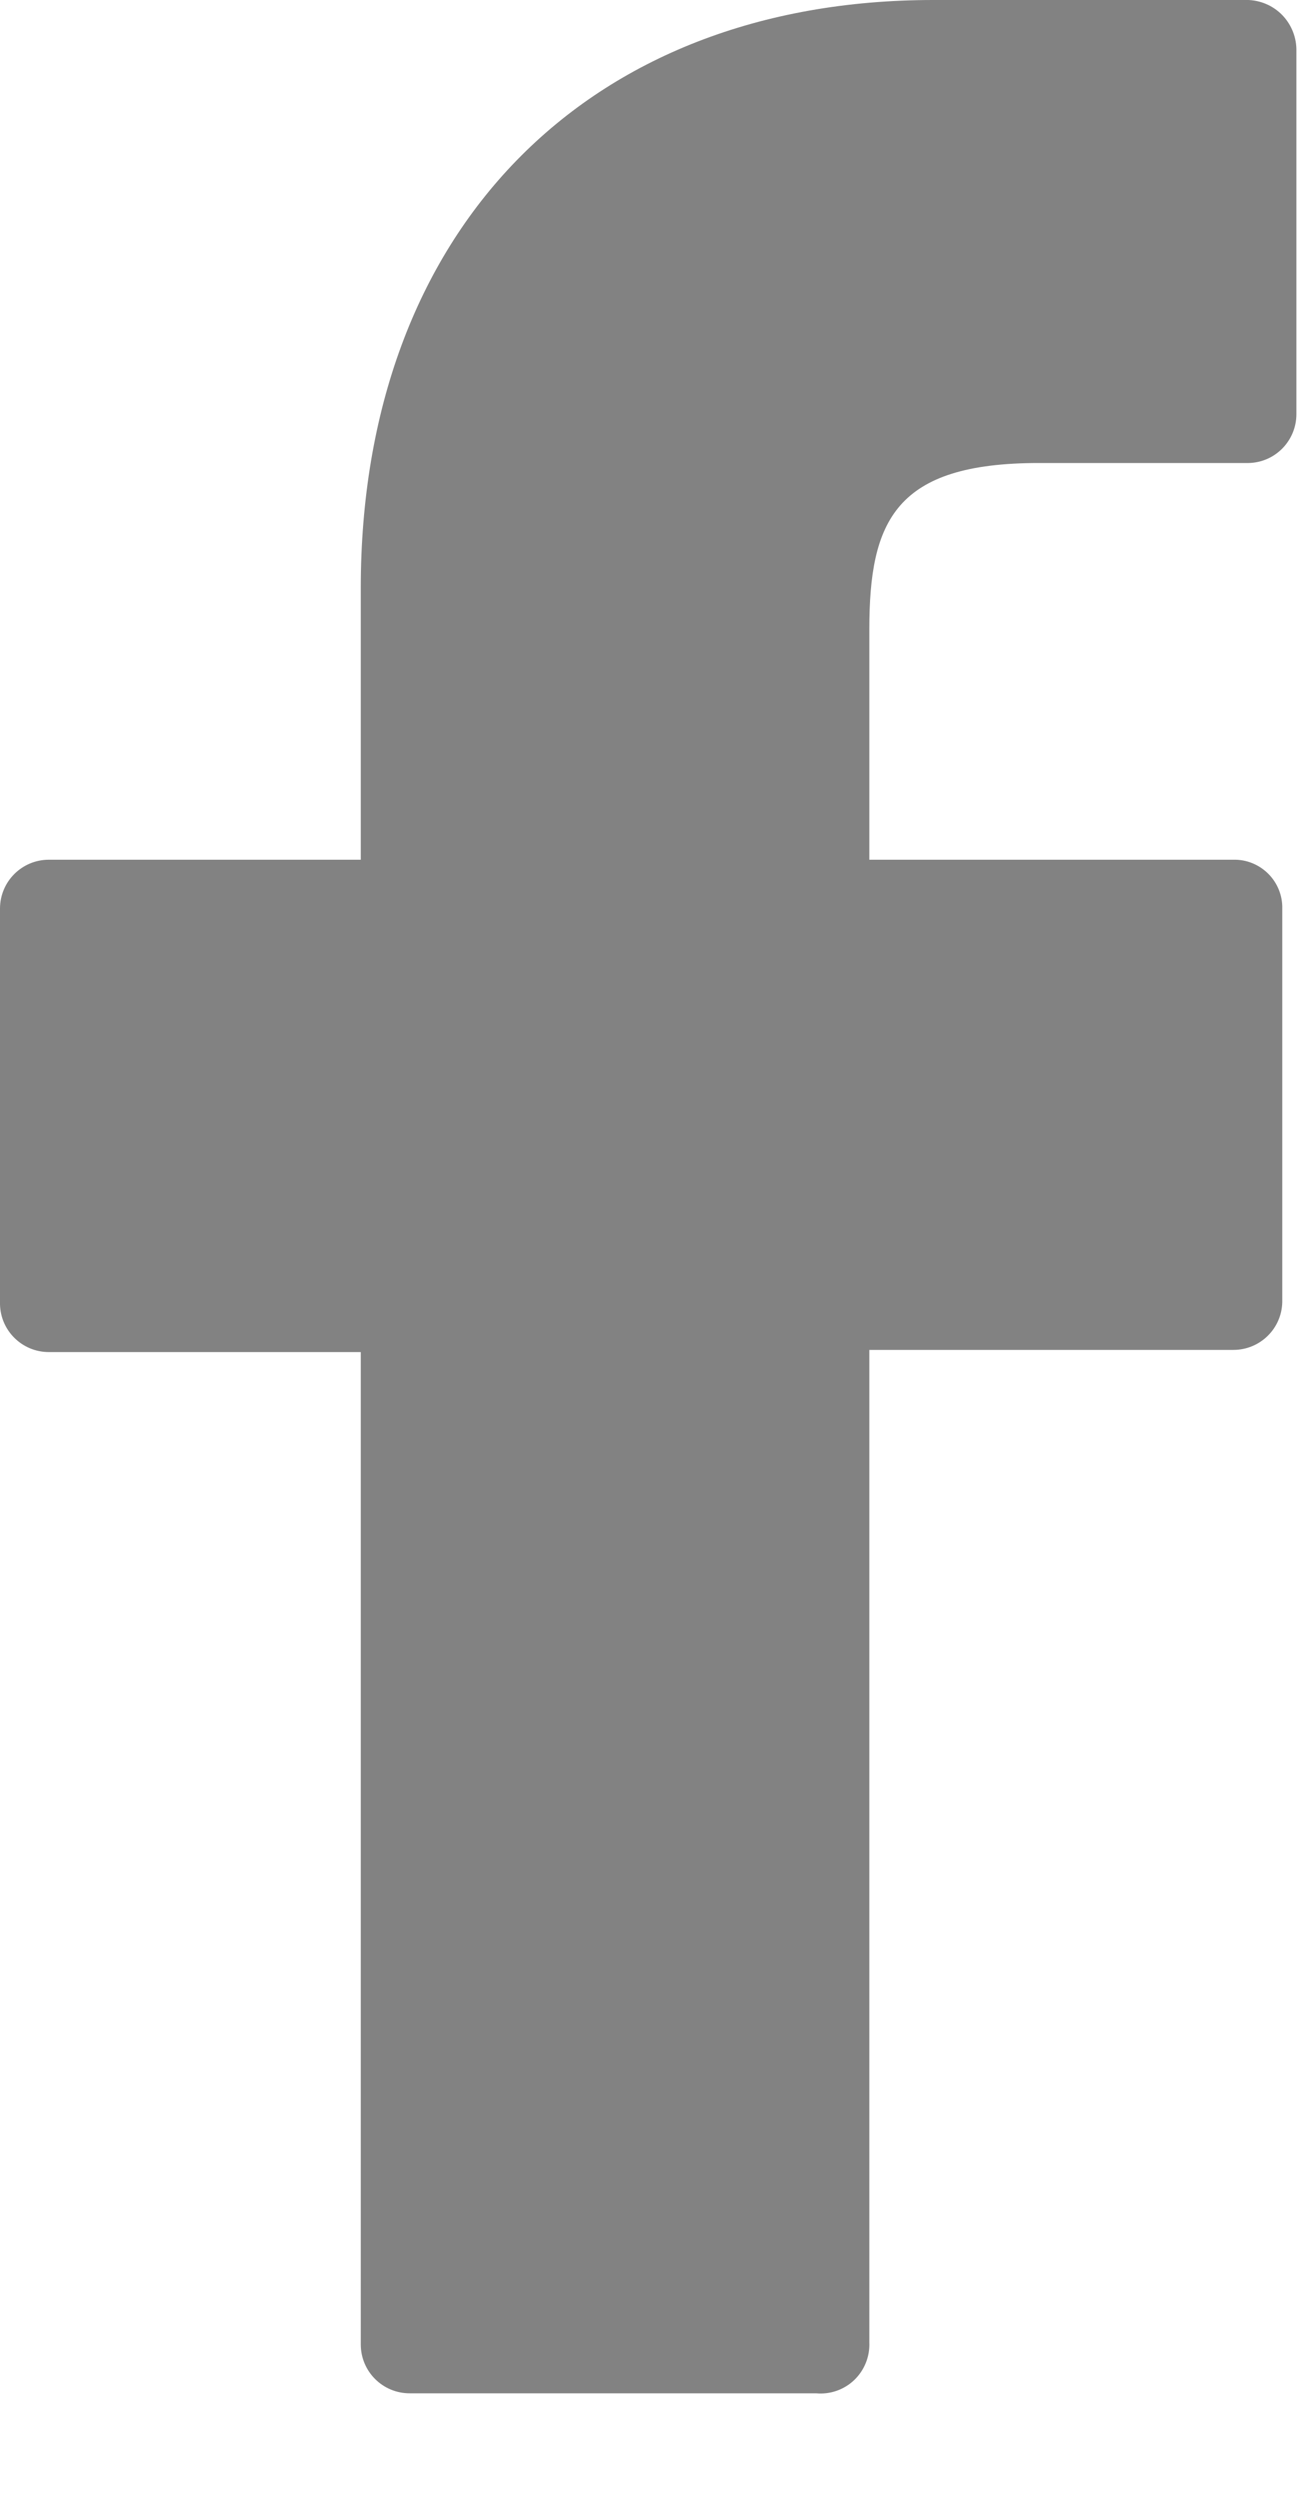 <?xml version="1.0" encoding="UTF-8"?>
<svg width="12px" height="23px" viewBox="0 0 12 23" version="1.1" xmlns="http://www.w3.org/2000/svg" xmlns:xlink="http://www.w3.org/1999/xlink">
    <!-- Generator: Sketch 49.3 (51167) - http://www.bohemiancoding.com/sketch -->
    <title>Untitled</title>
    <desc>Created with Sketch.</desc>
    <defs></defs>
    <g id="Page-1" stroke="none" stroke-width="1" fill="none" fill-rule="evenodd">
        <g id="fb" fill="#828282" fill-rule="nonzero">
            <path d="M11.45,-5.42101086e-20 L8.59,-5.42101086e-20 C5.39,-5.42101086e-20 3.32,2.13 3.32,5.41 L3.32,7.91 L0.45,7.91 C0.201,7.91 3.04359188e-17,8.111 0,8.36 L0,12 C0.005,12.245 0.205,12.44 0.45,12.44 L3.32,12.44 L3.32,21.57 C3.32,21.819 3.521,22.02 3.77,22.02 L7.51,22.02 C7.64,22.032 7.768,21.987 7.862,21.897 C7.956,21.806 8.006,21.68 8,21.55 L8,12.42 L11.35,12.42 C11.595,12.42 11.795,12.225 11.8,11.98 L11.8,8.36 C11.803,8.24 11.756,8.124 11.671,8.039 C11.586,7.954 11.47,7.907 11.35,7.91 L8,7.91 L8,5.79 C8,4.79 8.24,4.26 9.56,4.26 L11.49,4.26 C11.735,4.255 11.93,4.055 11.93,3.81 L11.93,0.45 C11.927,0.326 11.875,0.209 11.785,0.124 C11.694,0.039 11.574,-0.005 11.45,5.10659223e-17 Z" id="Shape"></path>
        </g>
    </g>
</svg>